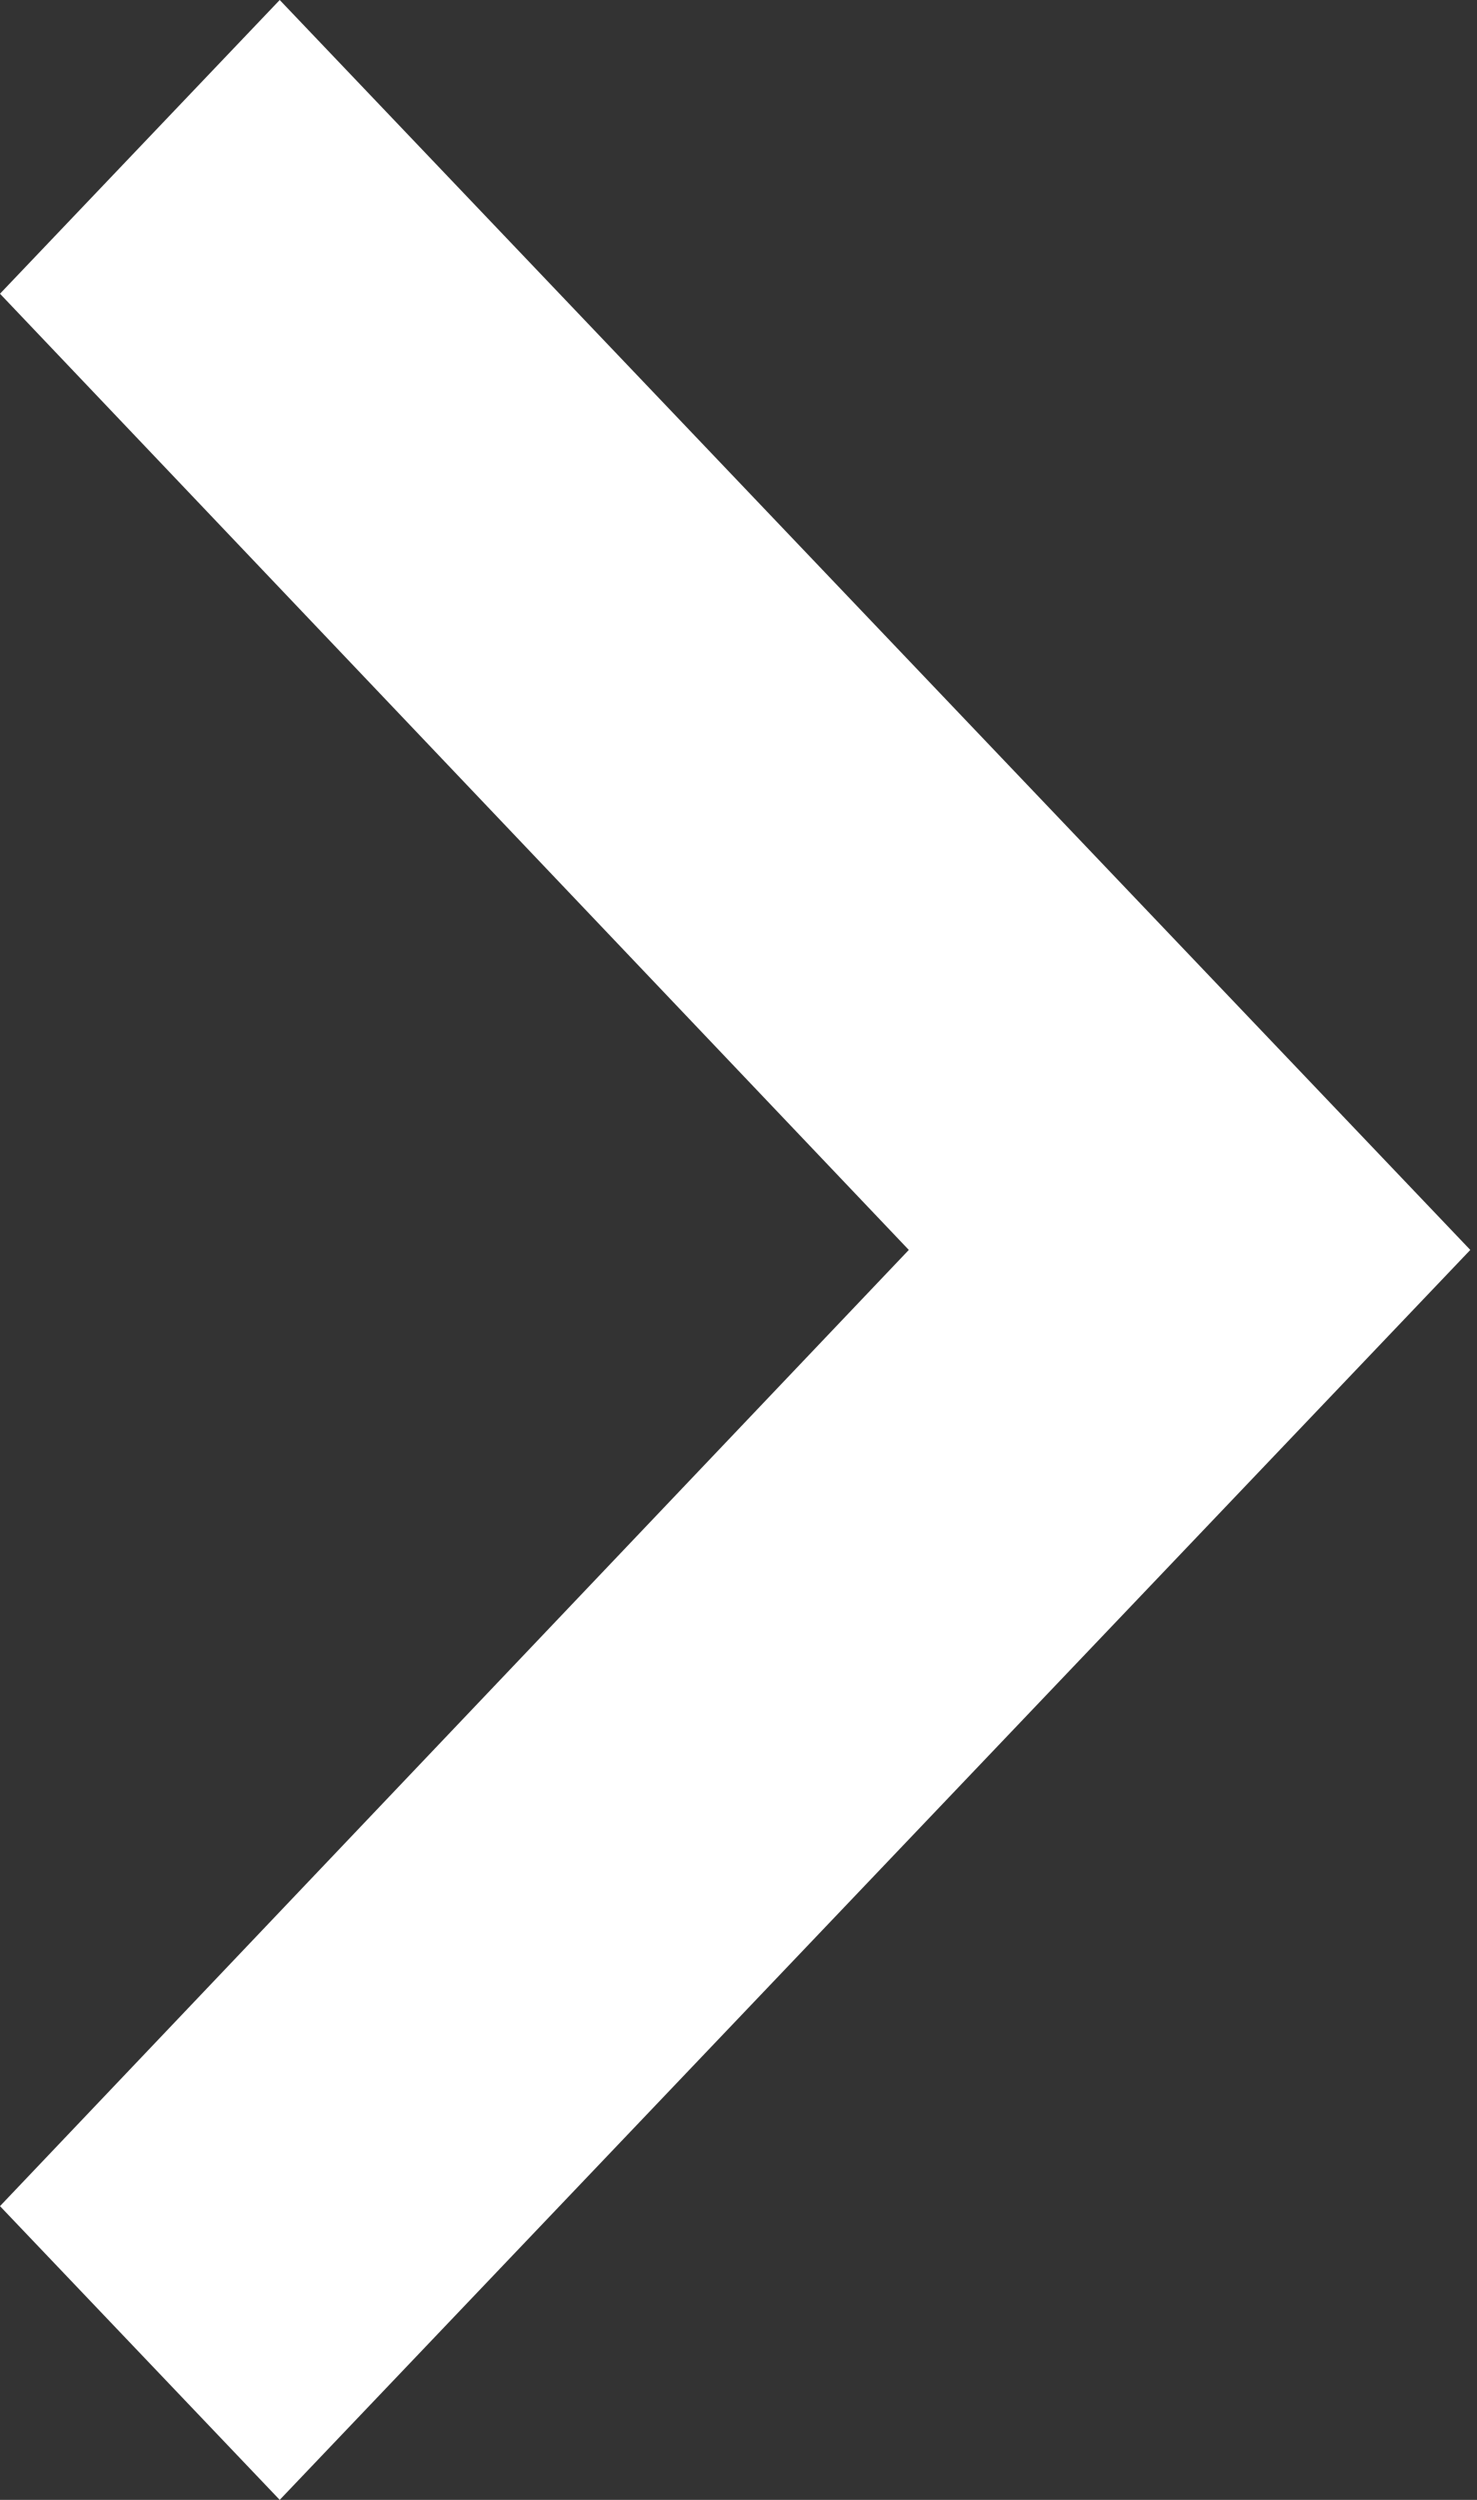 <svg width="13" height="22" viewBox="0 0 13 22" fill="none" xmlns="http://www.w3.org/2000/svg">
<rect x="0" y="0" width="13" height="22" fill="#333333" stroke="none"/>
<path d="M2.462 0L0 2.585L7.999 11L0 19.415L2.462 22L12.941 11L2.462 0Z" fill="white"/>
</svg>
